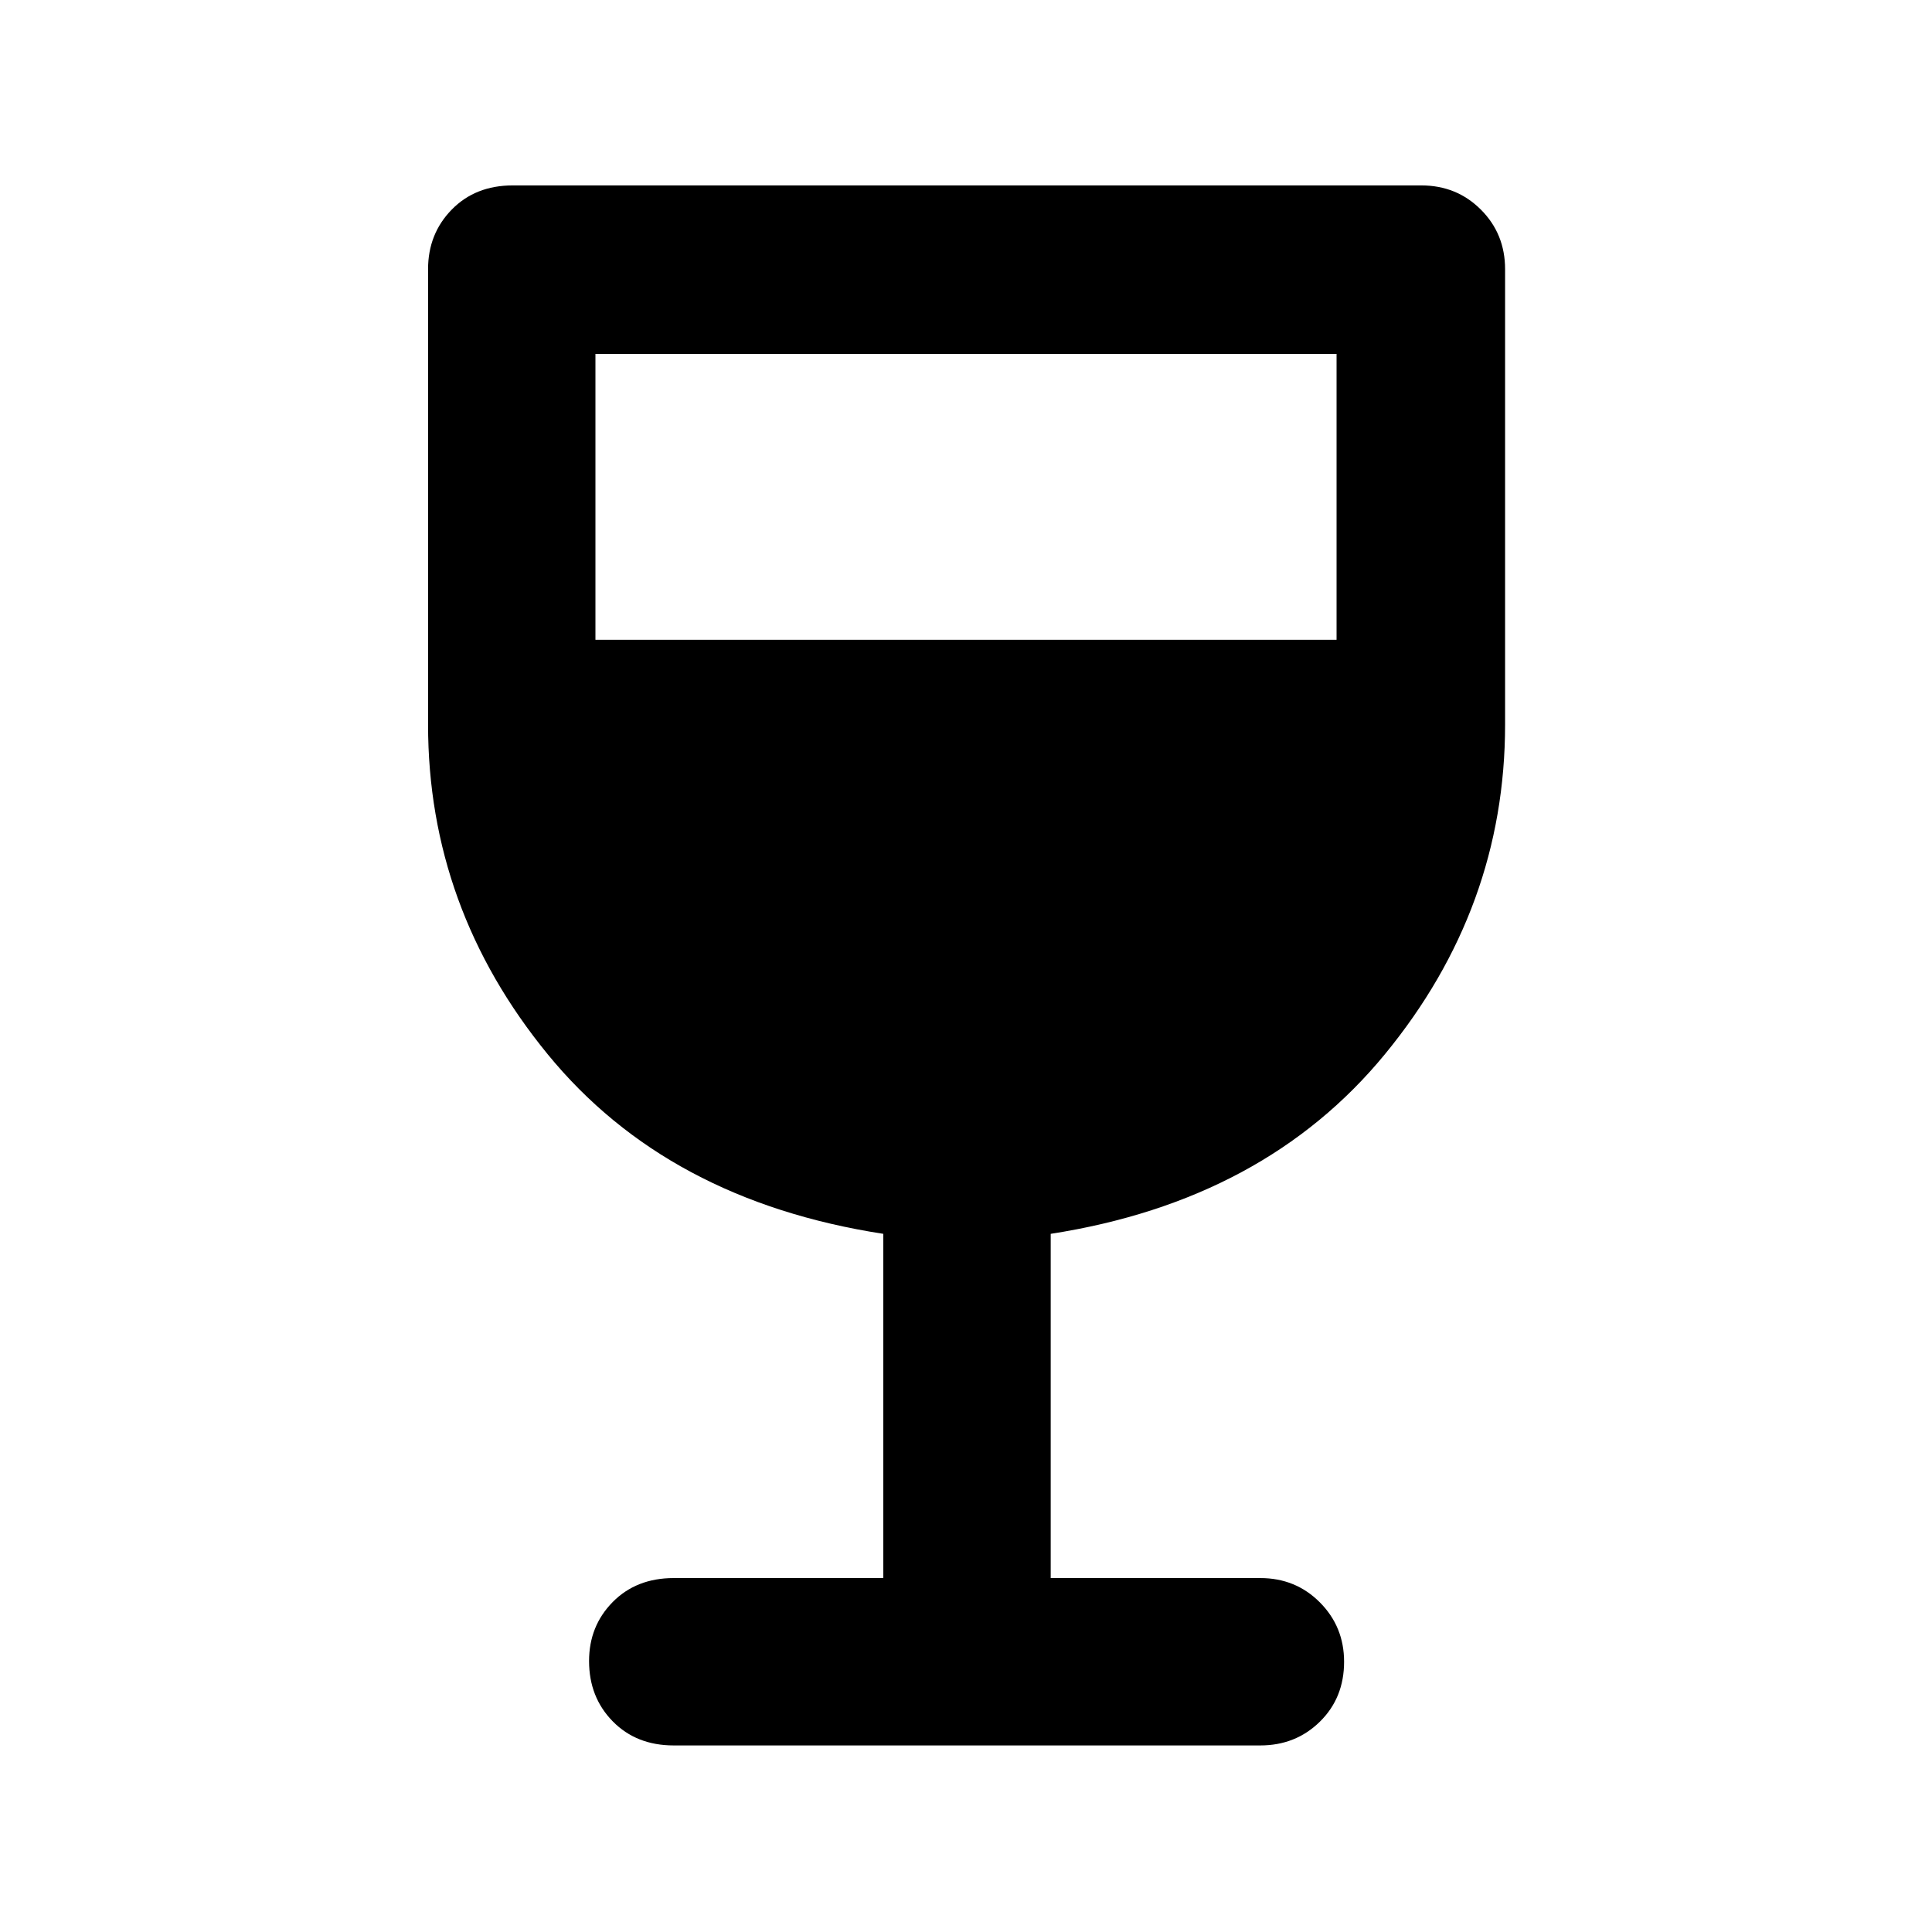 <svg xmlns="http://www.w3.org/2000/svg" height="48" viewBox="0 -960 960 960" width="48"><path d="M438.91-175.87v-171.04q-107.35-16.57-166.78-89.25Q212.7-508.84 212.7-600v-226.22q0-17.6 11.75-29.62 11.76-12.03 30.33-12.03h451.44q17.6 0 29.62 12.03 12.03 12.02 12.03 29.62V-600q0 91.16-59.72 163.84-59.71 72.68-166.06 89.25v171.04h104.13q17.6 0 29.62 12.09 12.03 12.09 12.03 29.49 0 17.97-12.03 29.78-12.02 11.81-29.62 11.81H334.78q-18.57 0-30.33-11.99-11.75-11.99-11.75-29.95 0-17.4 11.75-29.32 11.76-11.91 30.33-11.91h104.13ZM295.87-642.09h368.26v-142.04H295.87v142.04Z"/></svg>
